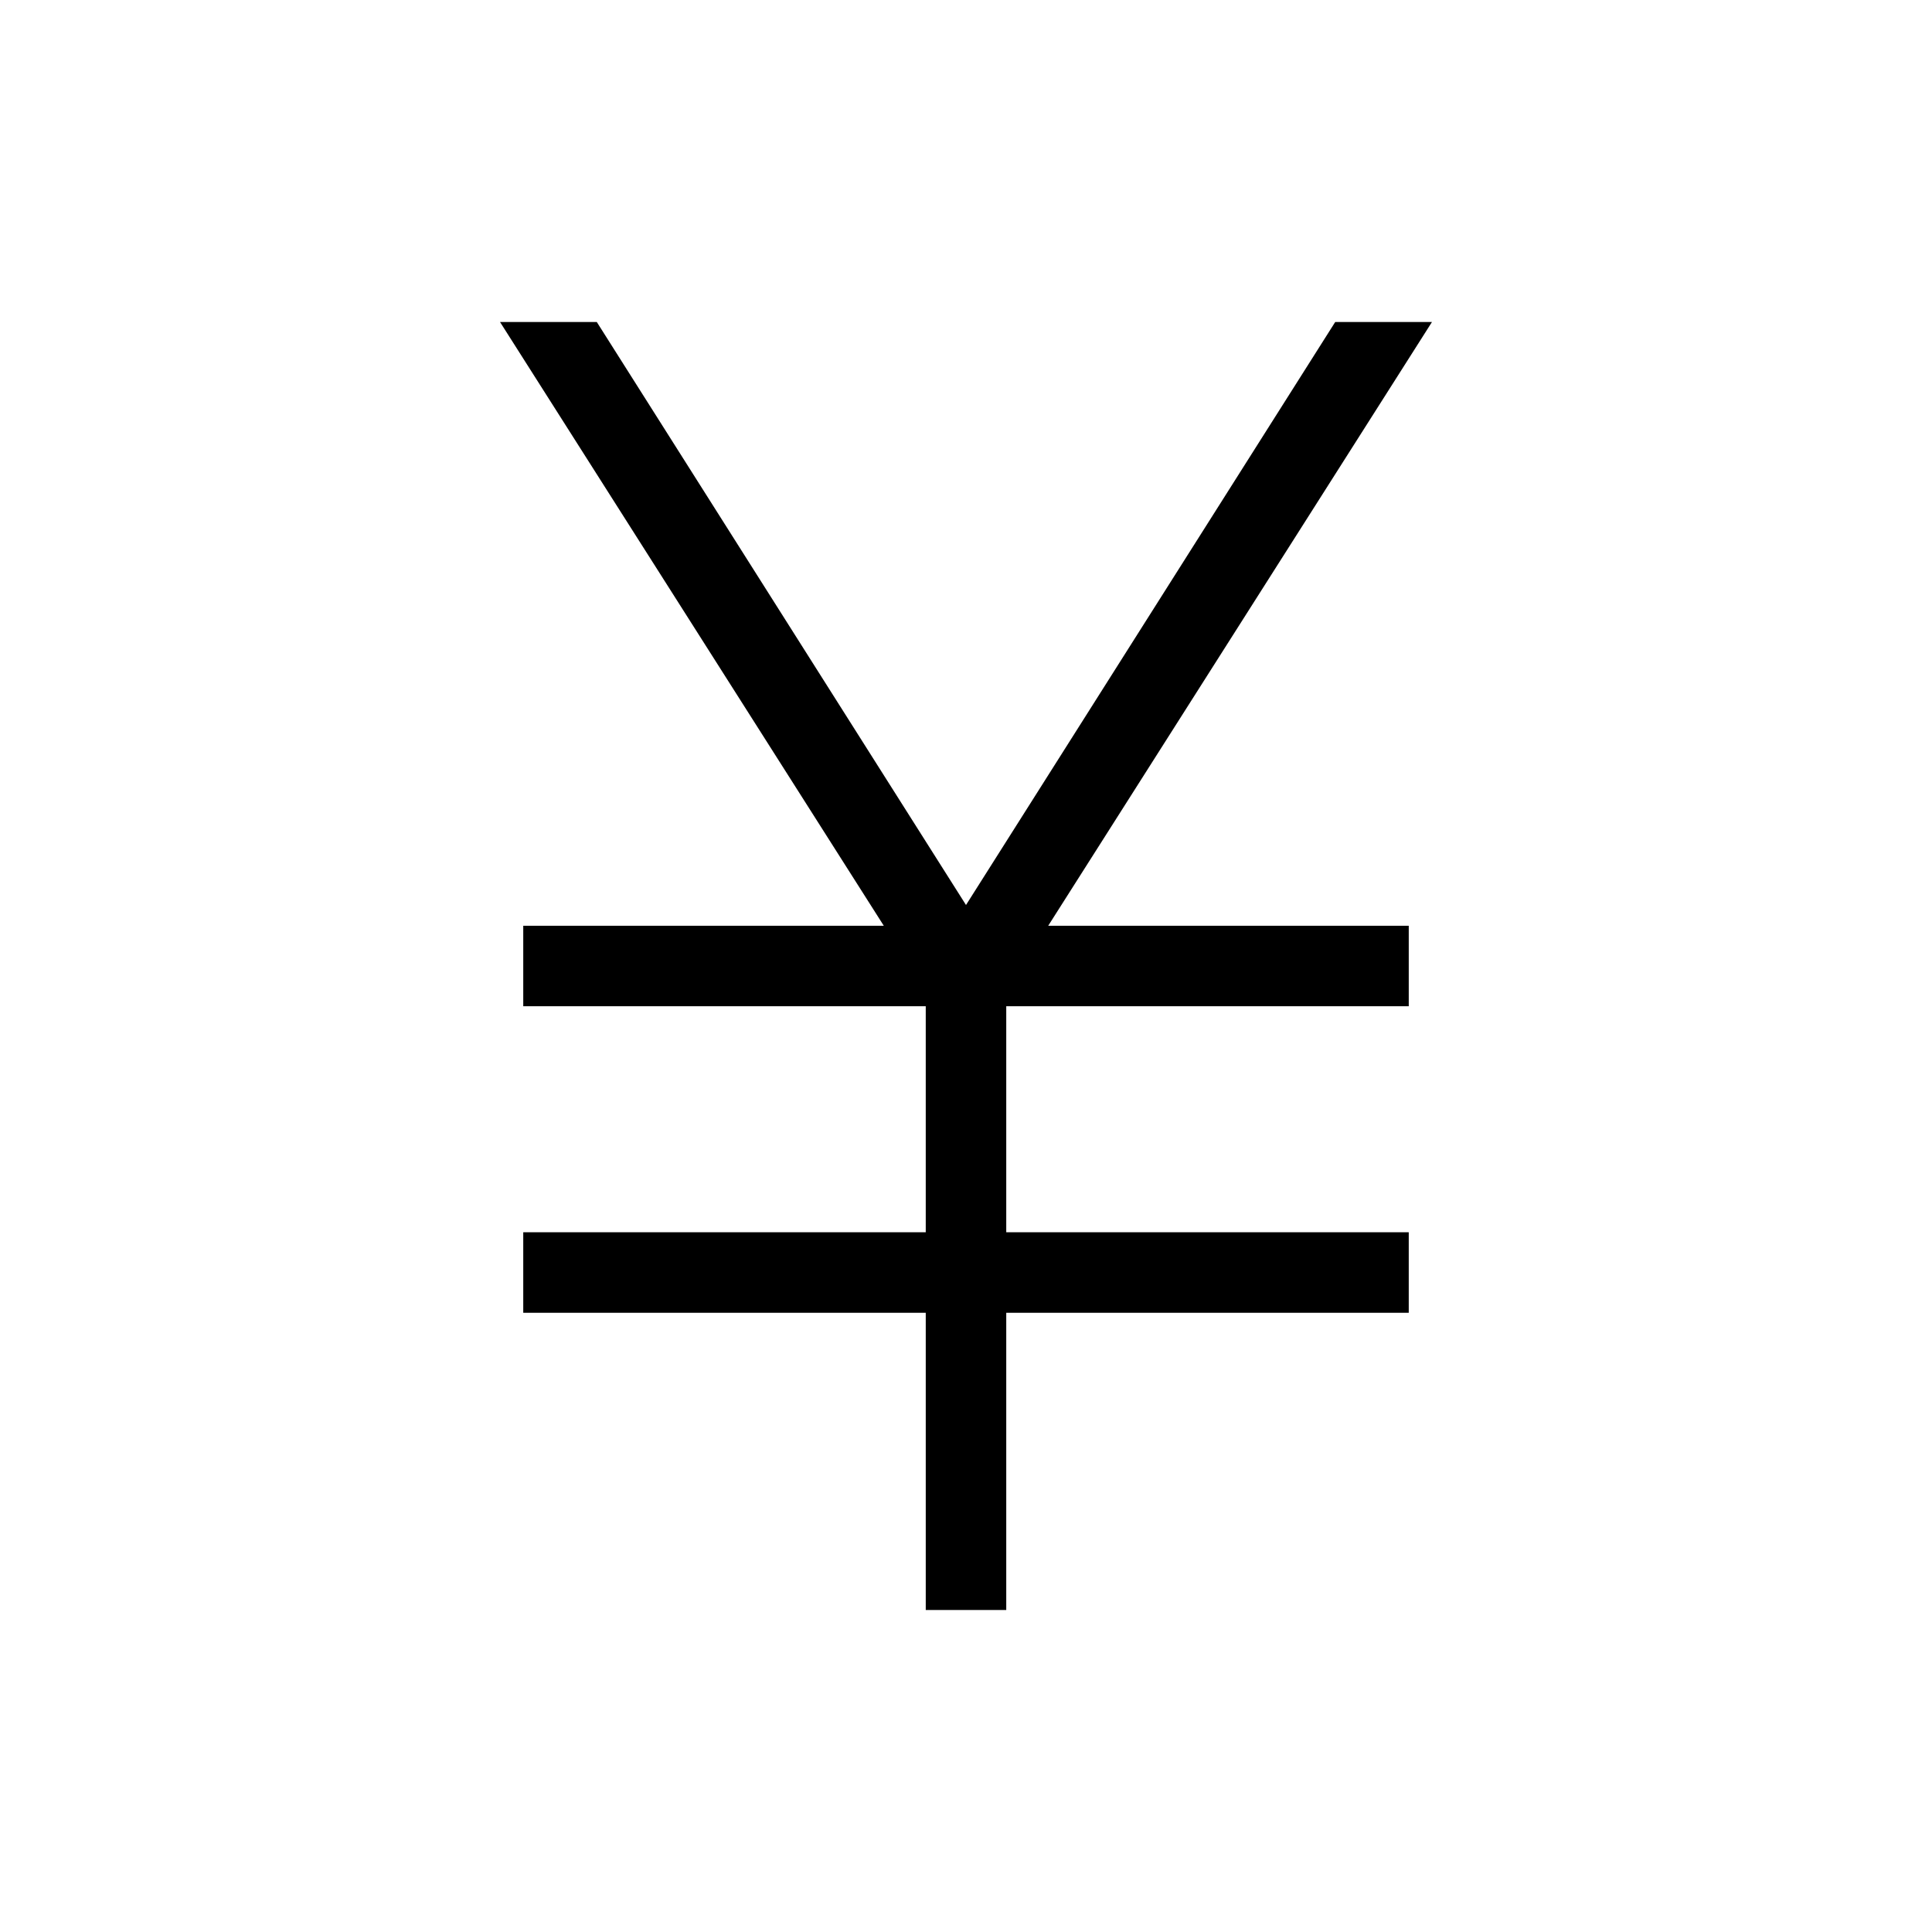 <svg xmlns="http://www.w3.org/2000/svg" height="24" viewBox="0 -960 960 960" width="24"><path d="M460-160v-147.69H260v-40h200V-460H260v-40h179.15L248.46-800h48.08L480-510.31 663.46-800h48.08L520.85-500H700v40H500v112.31h200v40H500V-160h-40Z"/></svg>